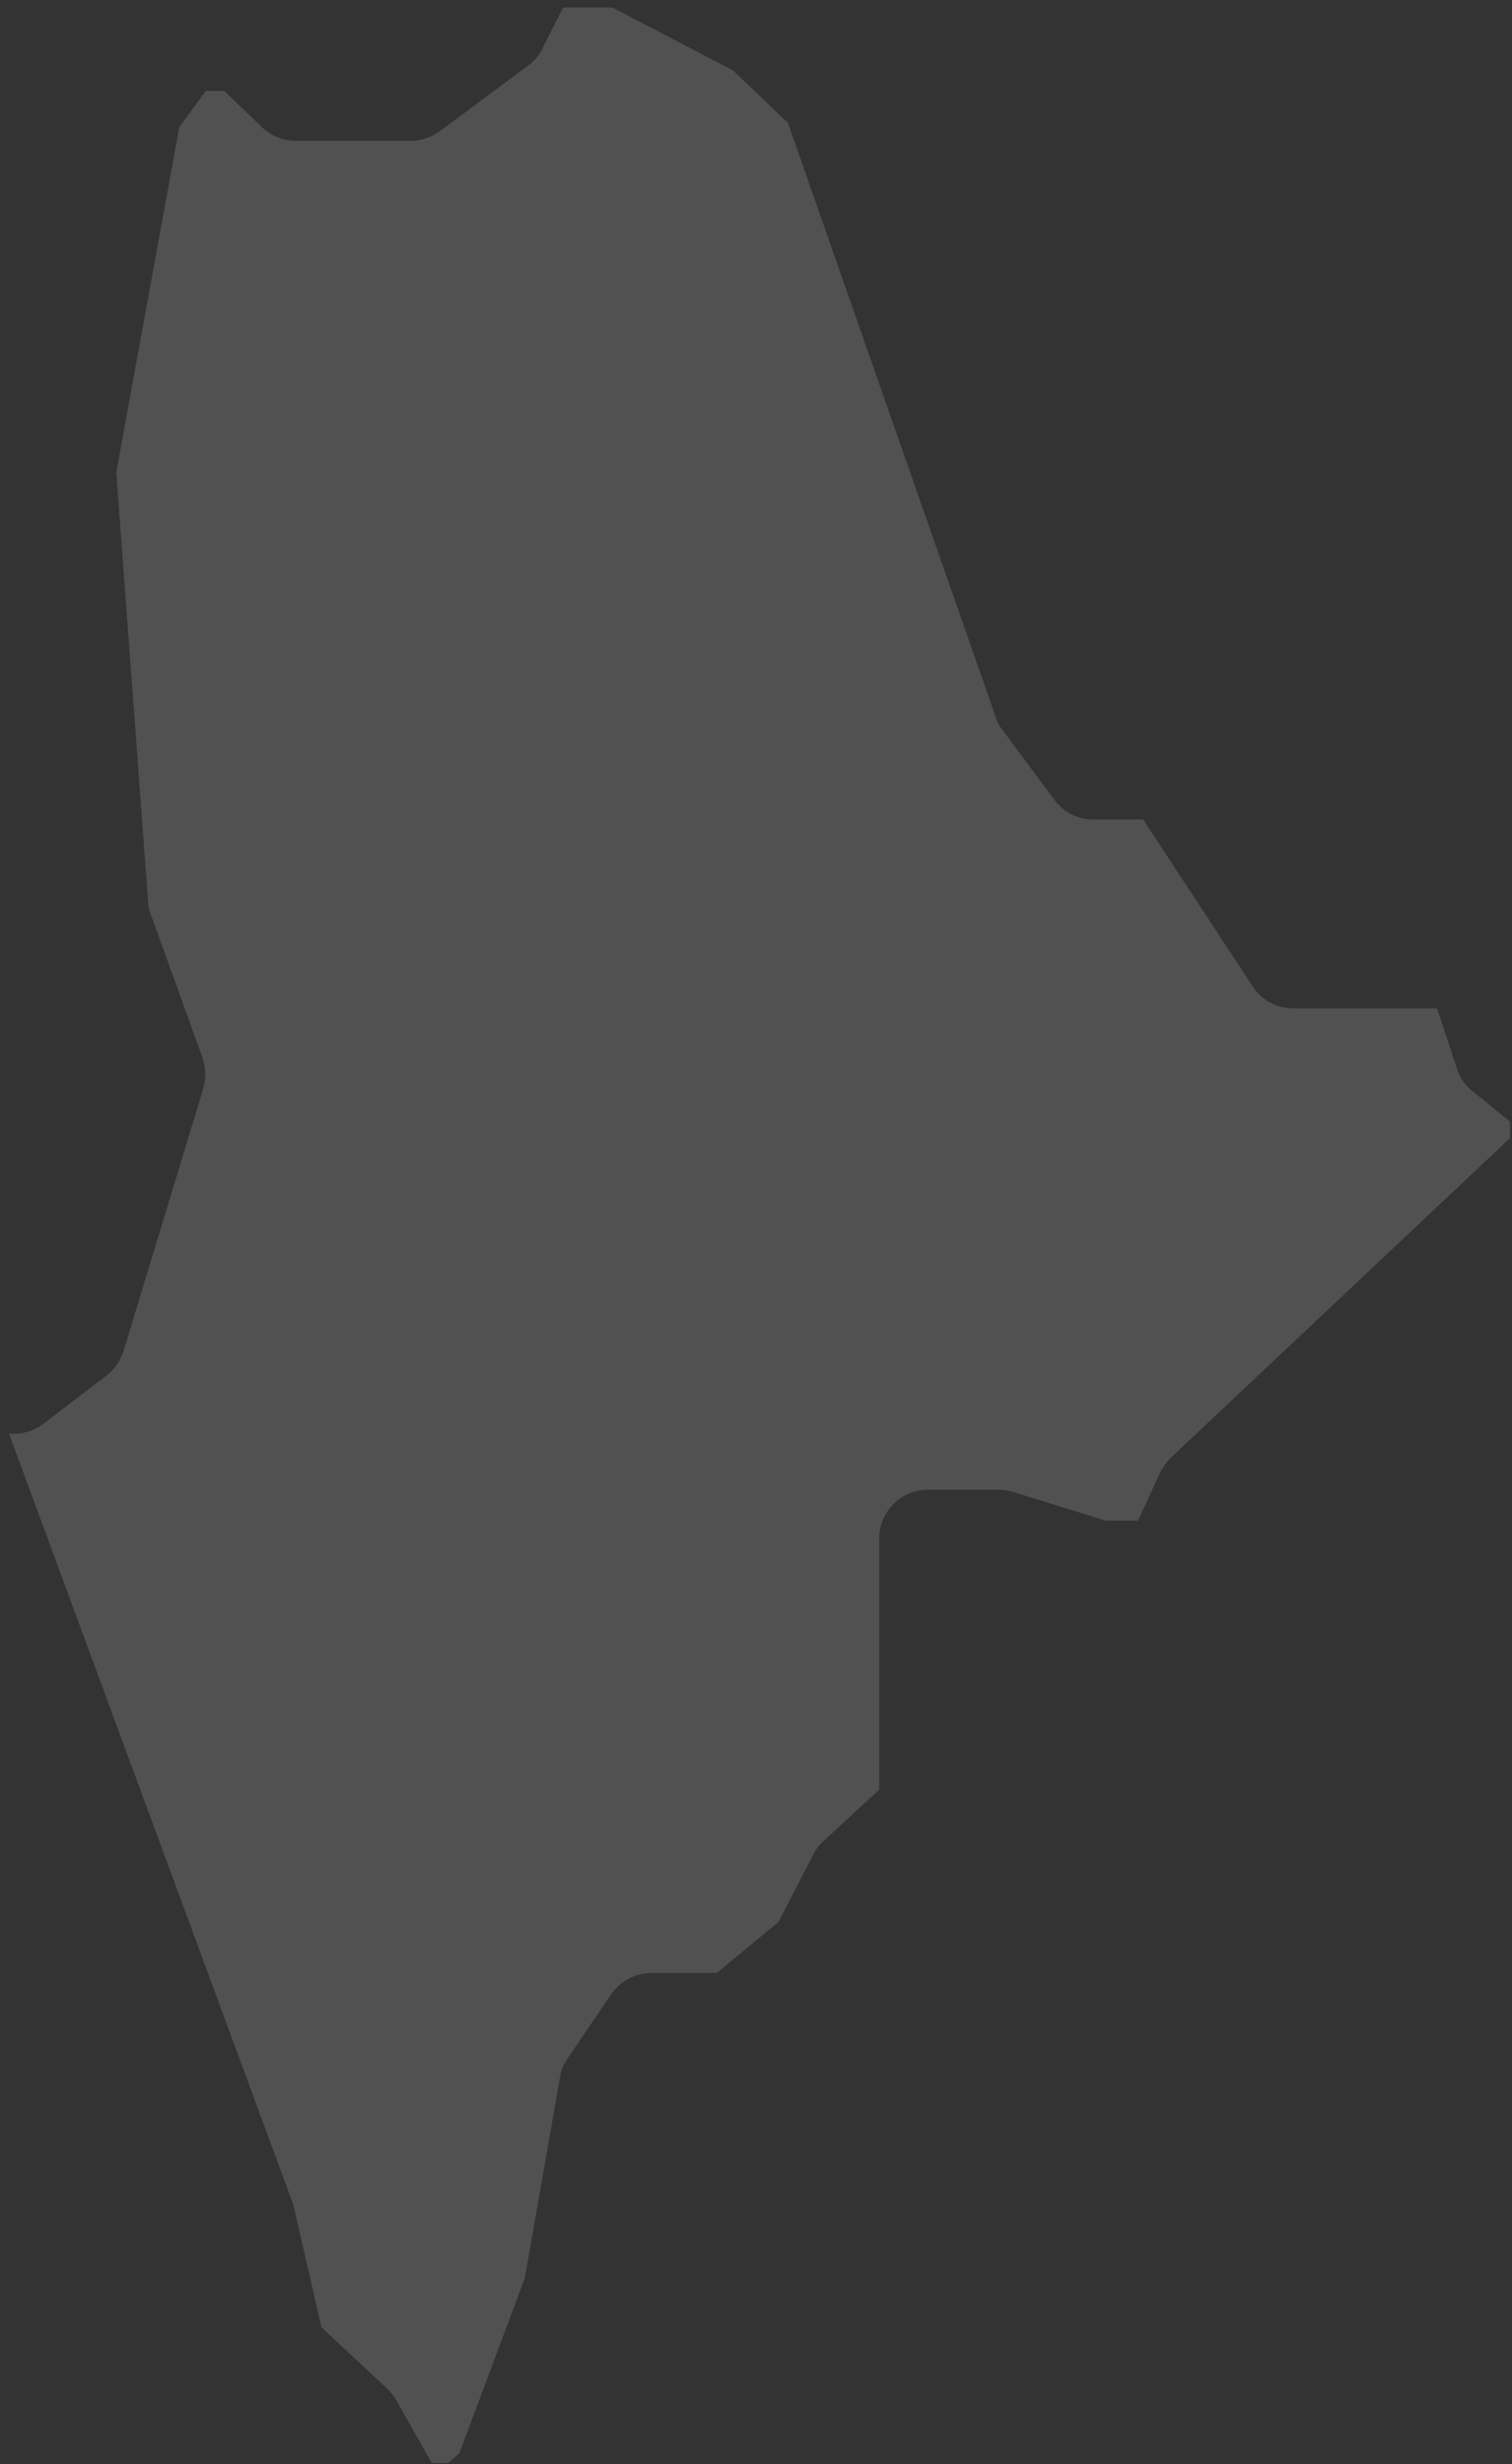 <svg xmlns="http://www.w3.org/2000/svg" width="132" height="215" viewBox="0 0 132 215">
    <rect x="0" y="0" width="132" height="215" fill="#333333" stroke="none"/>
    <path opacity=".15" fill="#FFF" fill-rule="evenodd" d="M127.199 93.26l-1.74-5.263h-12.544c-1.422 0-2.78-.721-3.544-1.91L99.799 71.51h-4.35c-1.359 0-2.611-.636-3.396-1.719l-4.563-6.132c-.276-.34-.467-.722-.573-1.125L68.792 10.734l-4.797-4.583L53.47.654H49.16l-1.783 3.544c-.275.594-.7 1.104-1.252 1.507l-7.704 5.73c-.721.53-1.613.848-2.525.848H25.814c-1.103 0-2.164-.424-2.95-1.188l-3.29-3.162h-1.612l-2.314 3.183-5.496 30.09 2.822 38.049 4.712 13.05c.297.87.318 1.804.064 2.674l-6.962 22.897c-.276.848-.764 1.591-1.485 2.143l-5.497 4.202c-.743.572-1.656.89-2.59.89H.793l24.81 67.248 2.462 10.716 5.73 5.348c.298.297.573.615.786.997l3.12 5.496h1.422l.976-.849 5.709-15.257 3.077-17.528c.064-.594.319-1.146.658-1.655l3.82-5.624c.807-1.167 2.123-1.846 3.524-1.846h5.687l5.391-4.456 3.014-5.836c.212-.445.51-.848.891-1.188l4.882-4.52v-21.92c0-2.335 1.91-4.245 4.223-4.245h6.197c.446 0 .85.064 1.274.191l8.086 2.504h2.823l1.91-4.159c.254-.488.573-.933.933-1.315l29.628-27.905v-1.443l-3.247-2.631c-.679-.51-1.125-1.21-1.38-1.974"/>
</svg>
